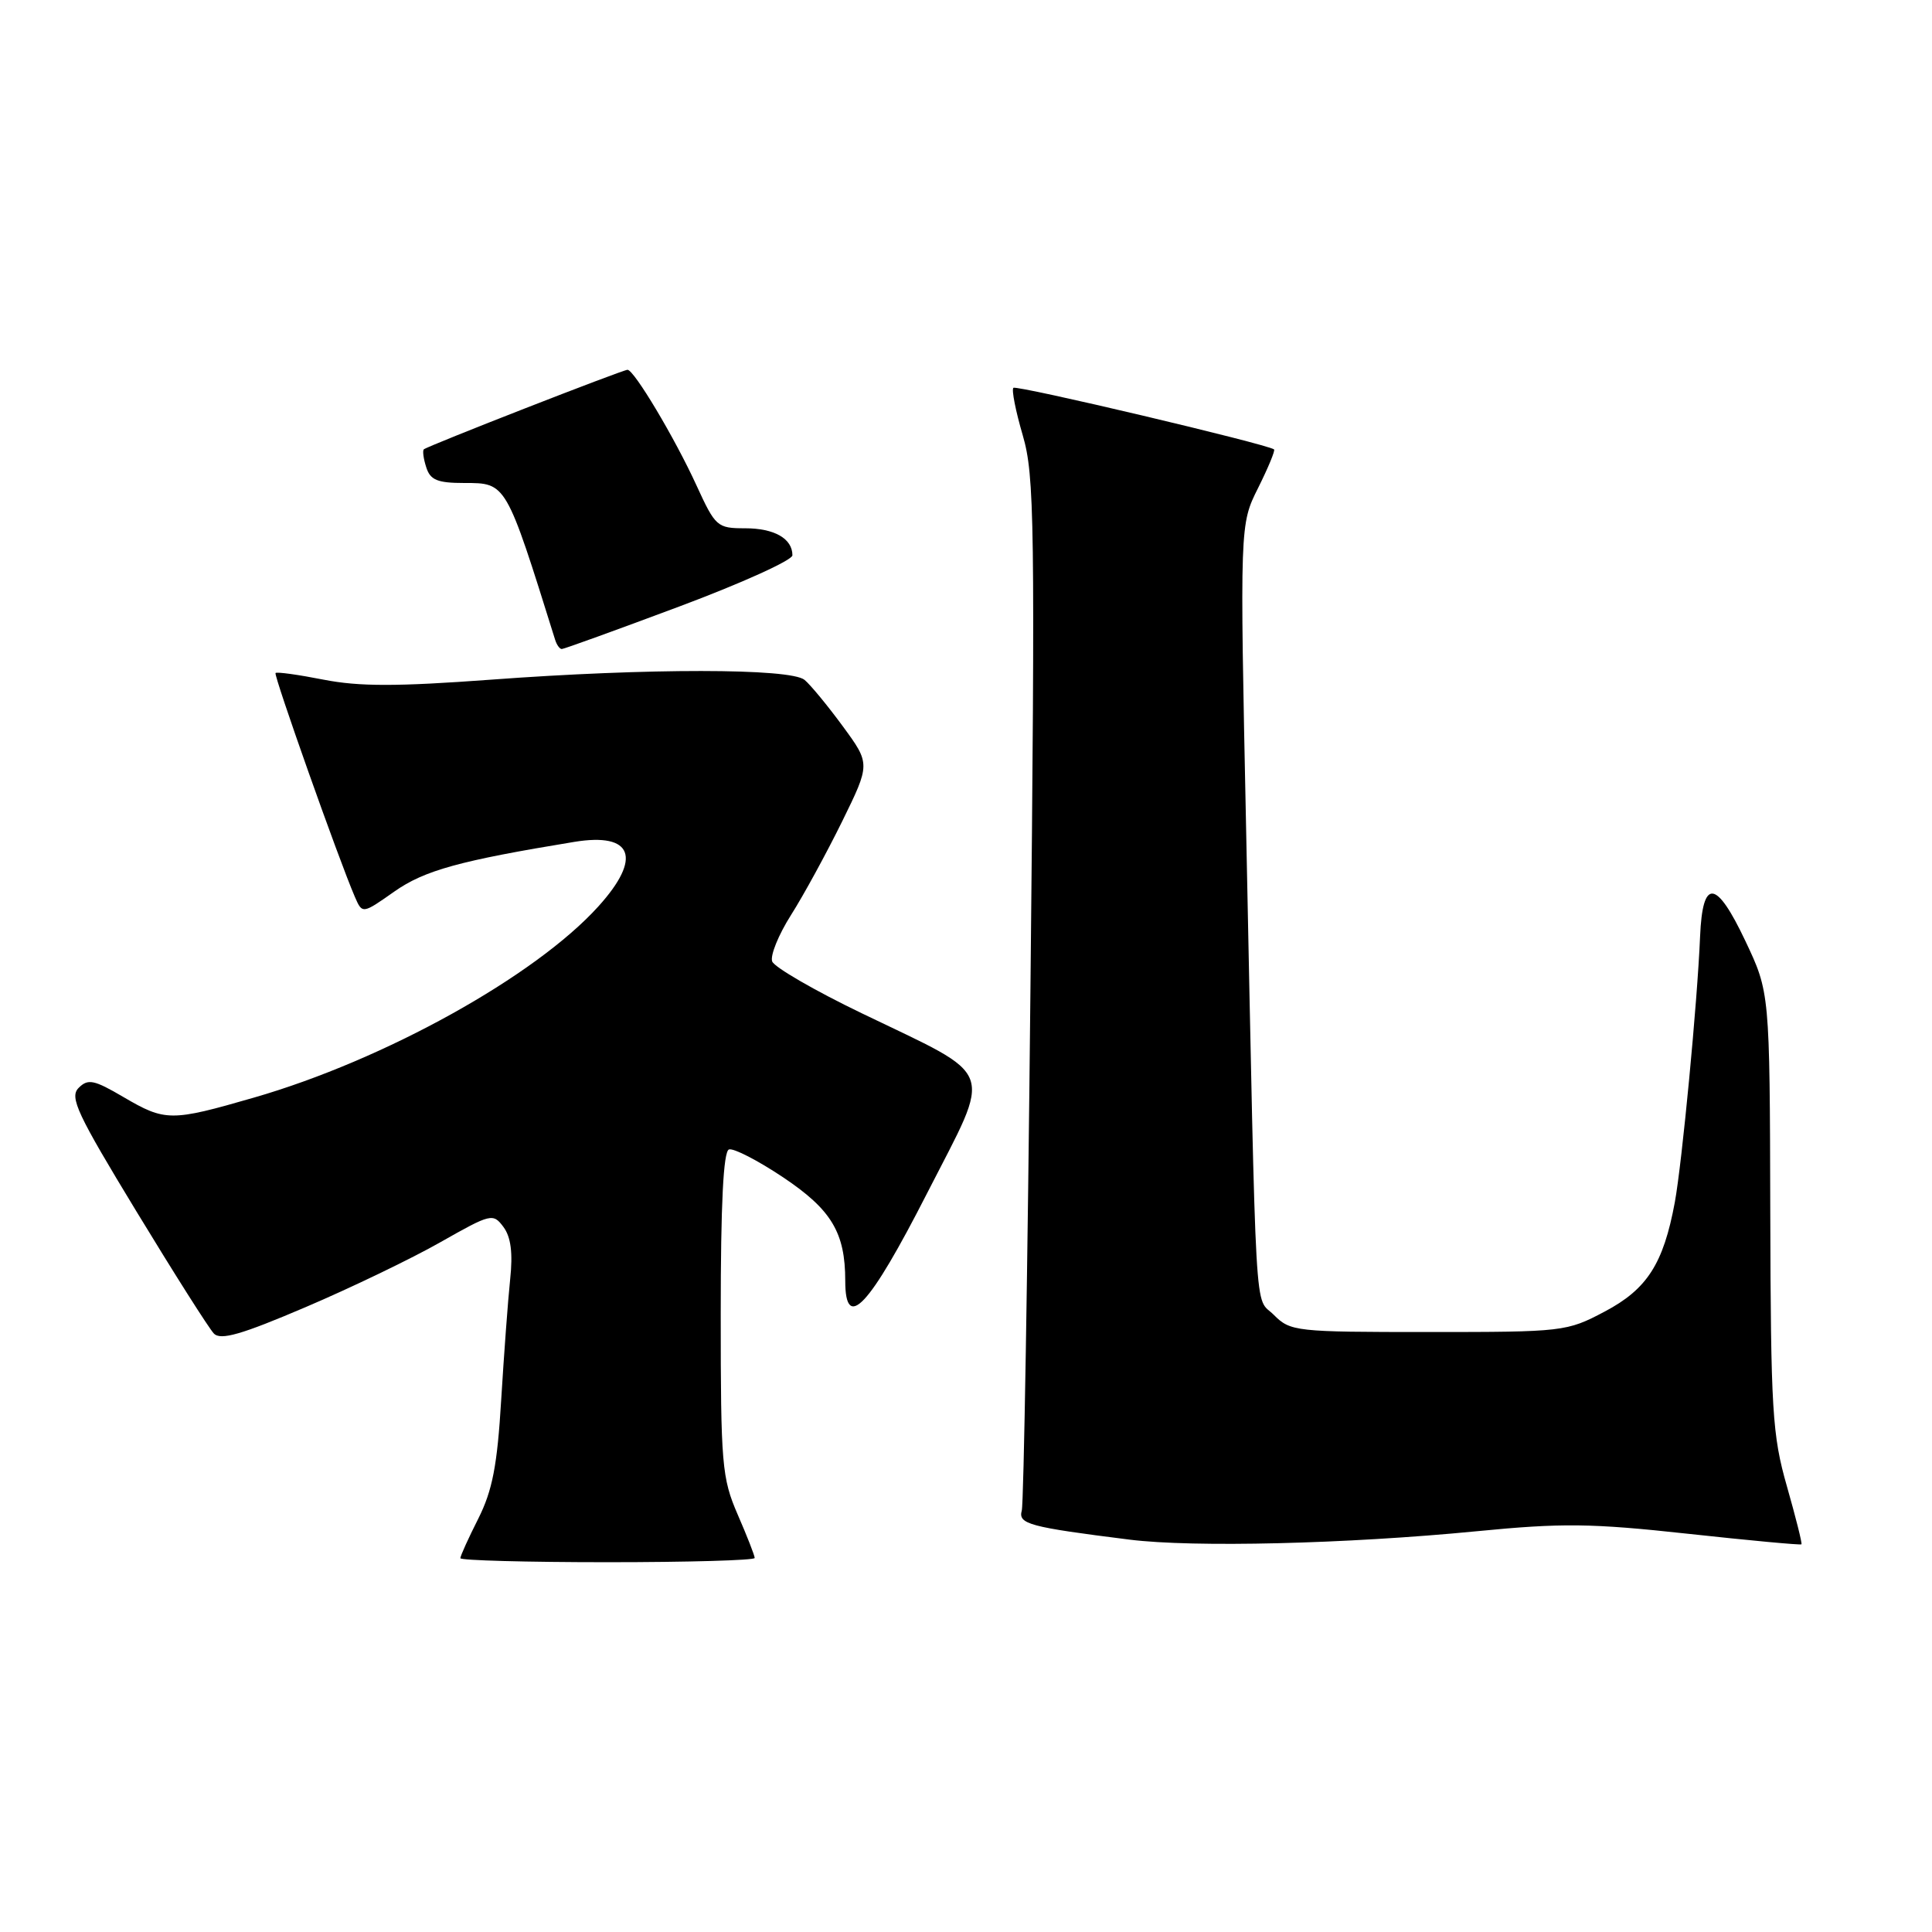 <?xml version="1.0" encoding="UTF-8" standalone="no"?>
<!DOCTYPE svg PUBLIC "-//W3C//DTD SVG 1.1//EN" "http://www.w3.org/Graphics/SVG/1.1/DTD/svg11.dtd" >
<svg xmlns="http://www.w3.org/2000/svg" xmlns:xlink="http://www.w3.org/1999/xlink" version="1.1" viewBox="0 0 256 256">
 <g >
 <path fill="currentColor"
d=" M 100.00 206.44 C 100.00 206.12 98.99 203.54 97.75 200.69 C 95.65 195.84 95.50 194.09 95.50 174.09 C 95.50 159.52 95.85 152.56 96.59 152.31 C 97.19 152.10 100.41 153.76 103.75 155.99 C 110.17 160.28 112.00 163.32 112.00 169.72 C 112.00 176.56 115.15 173.19 122.87 158.06 C 131.56 141.05 132.26 142.99 114.18 134.26 C 107.95 131.26 102.62 128.17 102.32 127.40 C 102.03 126.63 103.15 123.87 104.81 121.25 C 106.47 118.64 109.51 113.06 111.58 108.86 C 115.33 101.22 115.33 101.22 111.68 96.24 C 109.67 93.50 107.39 90.74 106.61 90.09 C 104.73 88.53 85.79 88.52 65.05 90.06 C 52.57 90.98 47.59 90.98 42.88 90.06 C 39.54 89.40 36.67 89.00 36.51 89.18 C 36.24 89.48 44.88 113.88 47.01 118.81 C 48.01 121.12 48.01 121.12 52.26 118.13 C 56.24 115.33 60.92 114.04 76.12 111.55 C 83.85 110.29 85.11 113.66 79.30 120.09 C 70.94 129.35 50.93 140.46 33.64 145.44 C 22.64 148.62 21.90 148.61 16.35 145.36 C 12.45 143.07 11.66 142.91 10.42 144.15 C 9.18 145.39 10.21 147.57 18.09 160.54 C 23.09 168.77 27.70 176.04 28.34 176.70 C 29.24 177.63 31.98 176.84 40.50 173.20 C 46.55 170.62 54.60 166.74 58.39 164.58 C 65.06 160.80 65.33 160.73 66.71 162.58 C 67.70 163.91 67.97 166.03 67.60 169.50 C 67.31 172.25 66.78 179.45 66.41 185.50 C 65.89 194.19 65.25 197.49 63.38 201.22 C 62.07 203.81 61.00 206.17 61.00 206.47 C 61.00 206.76 69.78 207.00 80.50 207.00 C 91.22 207.00 100.00 206.75 100.00 206.44 Z  M 195.64 202.90 C 207.00 201.79 210.80 201.83 223.64 203.23 C 231.81 204.12 238.58 204.75 238.70 204.63 C 238.82 204.52 237.95 201.07 236.78 196.96 C 234.83 190.15 234.64 186.97 234.57 160.50 C 234.50 131.50 234.50 131.50 231.26 124.66 C 227.40 116.51 225.60 116.33 225.27 124.08 C 224.91 132.82 222.88 154.09 221.92 159.32 C 220.41 167.46 218.25 170.83 212.61 173.80 C 207.60 176.45 207.14 176.50 189.28 176.50 C 171.65 176.50 170.98 176.43 168.78 174.22 C 166.18 171.63 166.50 177.31 165.12 110.00 C 164.28 69.50 164.28 69.50 166.71 64.65 C 168.04 61.98 168.99 59.69 168.82 59.55 C 167.93 58.85 134.67 50.99 134.28 51.39 C 134.02 51.64 134.58 54.47 135.52 57.68 C 137.08 63.02 137.17 69.12 136.54 131.00 C 136.17 168.12 135.65 199.25 135.39 200.16 C 134.89 201.94 136.36 202.34 149.68 204.01 C 158.18 205.07 178.37 204.58 195.64 202.90 Z  M 89.97 80.38 C 98.24 77.29 105.00 74.23 105.00 73.58 C 105.00 71.37 102.61 70.00 98.74 70.00 C 95.03 70.00 94.80 69.80 92.28 64.30 C 89.42 58.05 84.02 49.00 83.15 49.00 C 82.50 49.00 56.66 59.09 56.16 59.54 C 55.97 59.71 56.11 60.78 56.48 61.92 C 57.01 63.61 57.96 64.00 61.54 64.00 C 67.10 64.00 67.03 63.89 73.55 84.75 C 73.76 85.44 74.16 86.00 74.44 86.00 C 74.72 86.00 81.71 83.47 89.97 80.38 Z "/>
</g>
</svg>